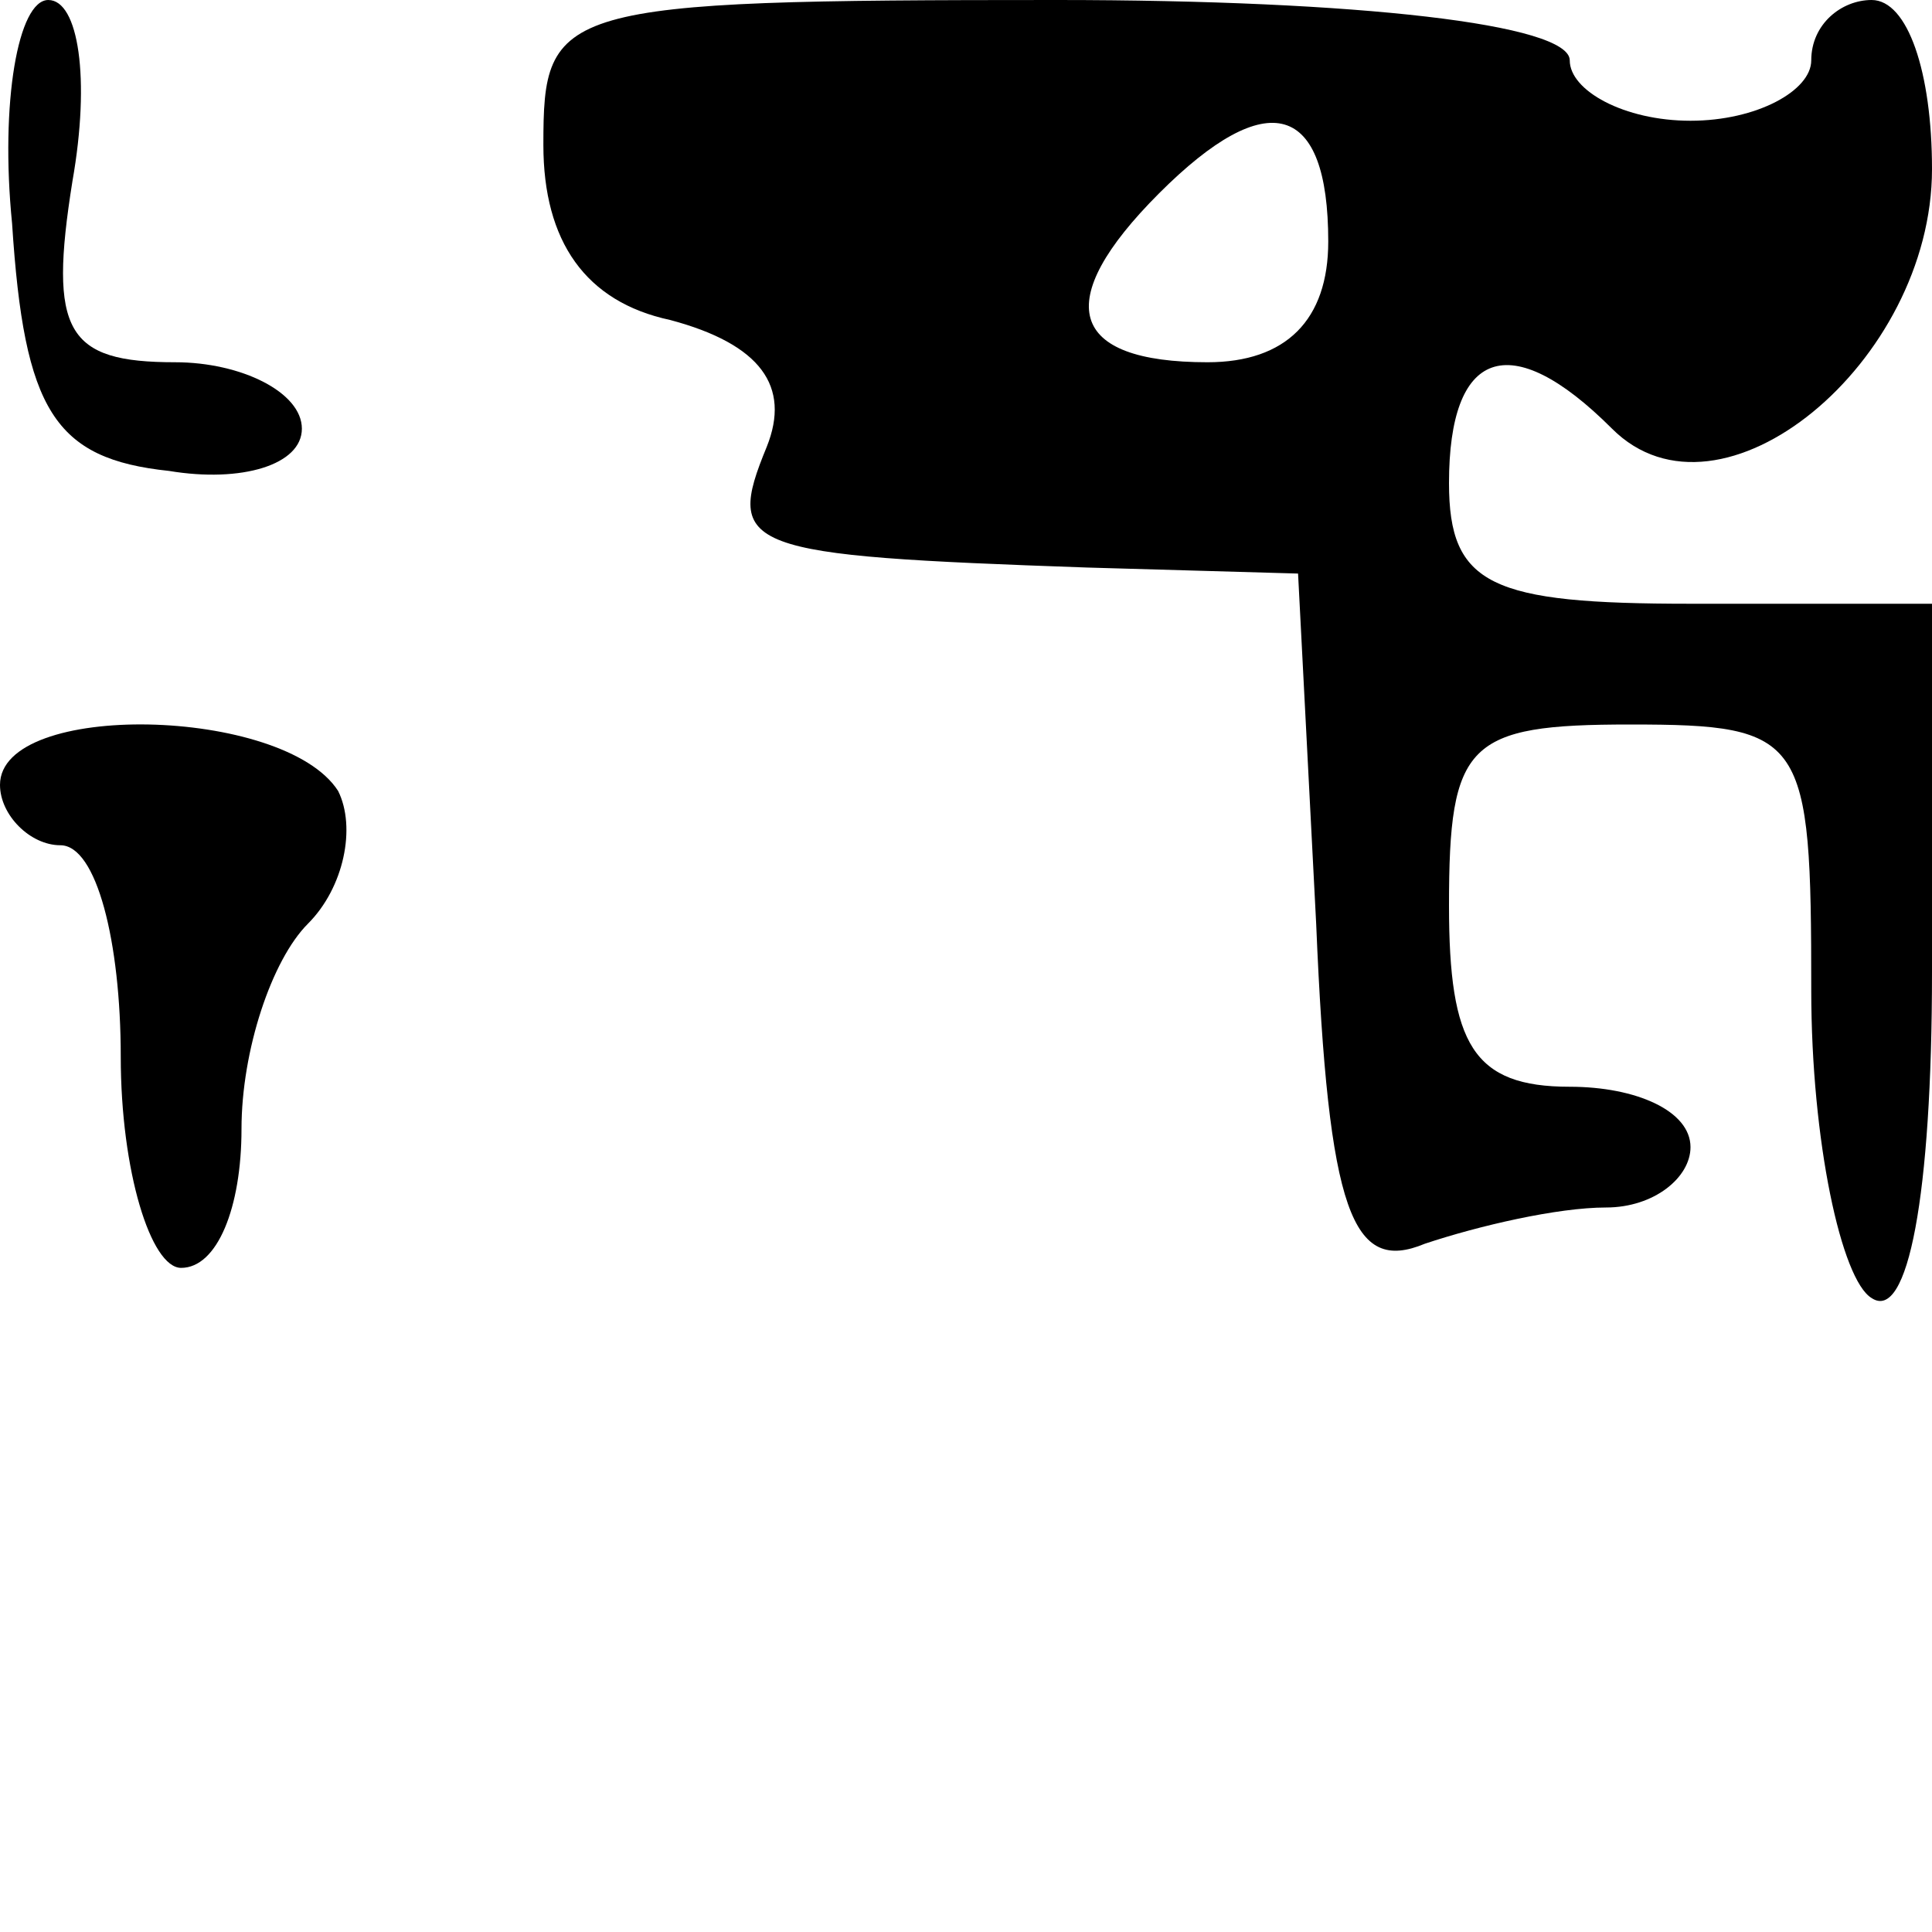 <?xml version="1.0" standalone="no"?>
<!DOCTYPE svg PUBLIC "-//W3C//DTD SVG 20010904//EN"
 "http://www.w3.org/TR/2001/REC-SVG-20010904/DTD/svg10.dtd">
<svg version="1.0" xmlns="http://www.w3.org/2000/svg"
 width="32pt" height="32pt" viewBox="0 0 32 32"
 preserveAspectRatio="xMidYMid meet">

<g transform="translate(0,32) scale(0.1,-0.1)"
fill="#000000" stroke="none">
<path d="M2 283 c2 -31 7 -39 26 -41 12 -2 22 1 22 7 0 6 -10 11 -21 11 -18 0
-21 5 -17 30 3 17 1 30 -4 30 -5 0 -8 -17 -6 -37z"/>
<path d="M90 296 c0 -16 7 -26 21 -29 15 -4 20 -11 16 -21 -7 -17 -4 -18 53
-20 l35 -1 3 -58 c2 -48 6 -58 18 -53 9 3 22 6 30 6 8 0 14 5 14 10 0 6 -9 10
-20 10 -16 0 -20 7 -20 30 0 27 3 30 30 30 29 0 30 -2 30 -44 0 -25 5 -48 10
-51 6 -4 10 17 10 54 l0 61 -40 0 c-33 0 -40 3 -40 20 0 22 10 26 27 9 18 -18
53 11 53 43 0 16 -4 28 -10 28 -5 0 -10 -4 -10 -10 0 -5 -9 -10 -20 -10 -11 0
-20 5 -20 10 0 6 -35 10 -85 10 -83 0 -85 -1 -85 -24z m130 -16 c0 -13 -7 -20
-20 -20 -23 0 -26 10 -8 28 18 18 28 15 28 -8z"/>
<path d="M0 190 c0 -5 5 -10 10 -10 6 0 10 -16 10 -35 0 -19 5 -35 10 -35 6 0
10 10 10 23 0 13 5 28 11 34 6 6 8 16 5 22 -9 14 -56 15 -56 1z"/>
</g>
</svg>
